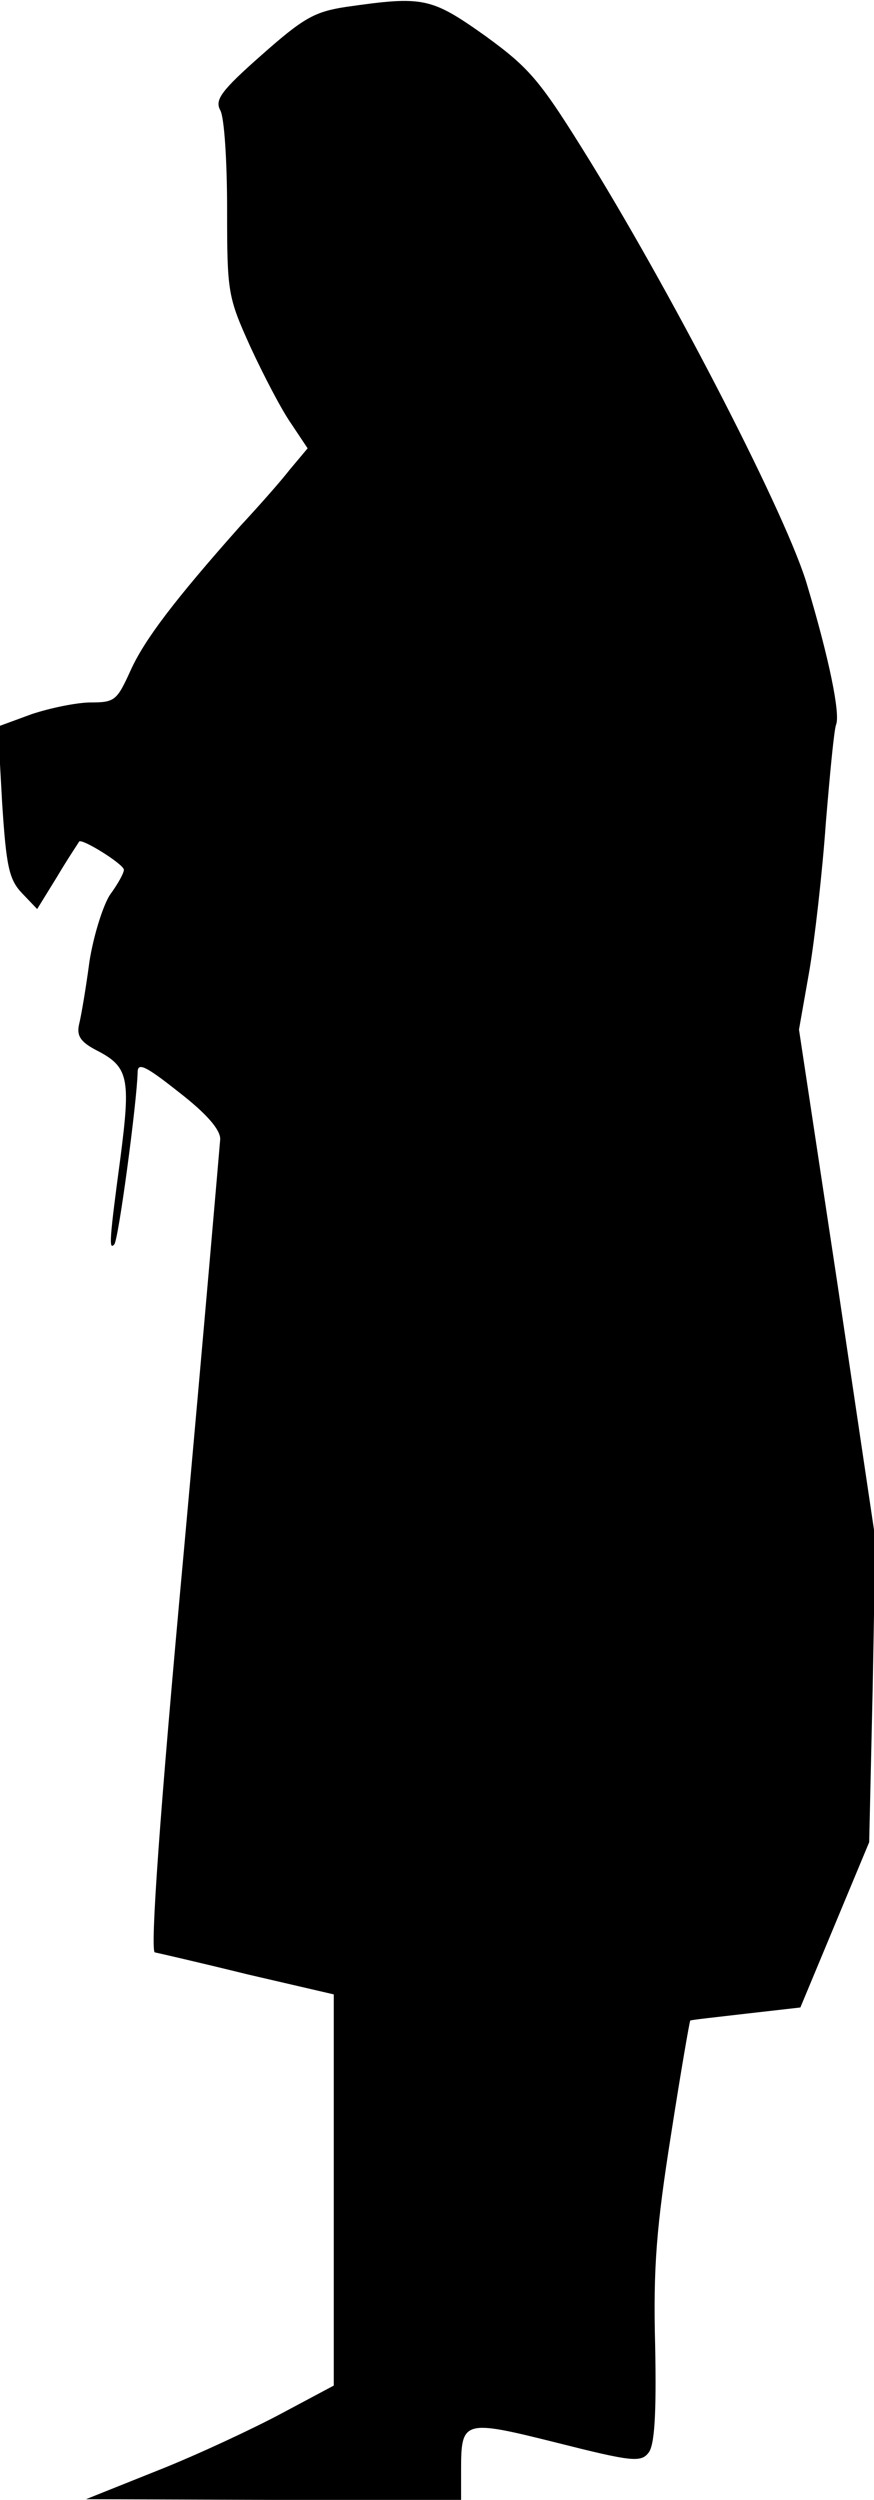 <?xml version="1.0" standalone="no"?>
<!DOCTYPE svg PUBLIC "-//W3C//DTD SVG 20010904//EN"
 "http://www.w3.org/TR/2001/REC-SVG-20010904/DTD/svg10.dtd">
<svg version="1.0" xmlns="http://www.w3.org/2000/svg"
 width="127pt" height="363pt" viewBox="0 0 127 363"
 preserveAspectRatio="xMidYMid meet">
<g transform="translate(0,363) scale(0.1,-0.1)"
fill="#000000" stroke="none">
<path fill="#000000" stroke="none" d="M503 3620 c-46 -7 -62 -16 -123 -70
-59 -52 -68 -65 -60 -80 6 -10 10 -75 10 -144 0 -121 1 -127 34 -200 19 -41
45 -91 59 -111 l24 -36 -26 -31 c-14 -18 -46 -54 -72 -82 -96 -108 -139 -165
-159 -209 -20 -44 -23 -47 -58 -47 -20 0 -59 -8 -86 -17 l-49 -18 6 -109 c6
-94 10 -113 29 -133 l22 -23 29 47 c16 27 31 49 32 51 4 5 65 -33 65 -41 0 -5
-9 -21 -20 -36 -10 -15 -24 -59 -30 -97 -5 -38 -12 -79 -15 -91 -4 -17 2 -26
25 -38 47 -24 50 -40 35 -156 -16 -119 -17 -135 -9 -126 6 5 33 207 34 250 0
15 12 9 60 -29 40 -31 60 -54 60 -68 -1 -12 -24 -281 -53 -600 -35 -380 -49
-579 -42 -581 5 -1 66 -15 135 -32 l125 -29 0 -284 0 -284 -75 -40 c-41 -22
-122 -60 -180 -83 l-105 -42 273 -1 272 0 0 43 c0 73 3 74 139 40 107 -27 122
-29 133 -15 9 10 12 54 10 156 -3 114 2 173 23 306 14 90 27 165 28 166 1 1
38 5 81 10 l79 9 50 120 50 120 5 220 4 220 -55 370 -56 370 15 85 c8 47 19
144 24 215 6 72 12 136 15 143 6 16 -10 95 -42 202 -28 97 -189 410 -315 615
-73 118 -87 135 -153 183 -79 56 -90 58 -202 42z"/>
</g>
</svg>
